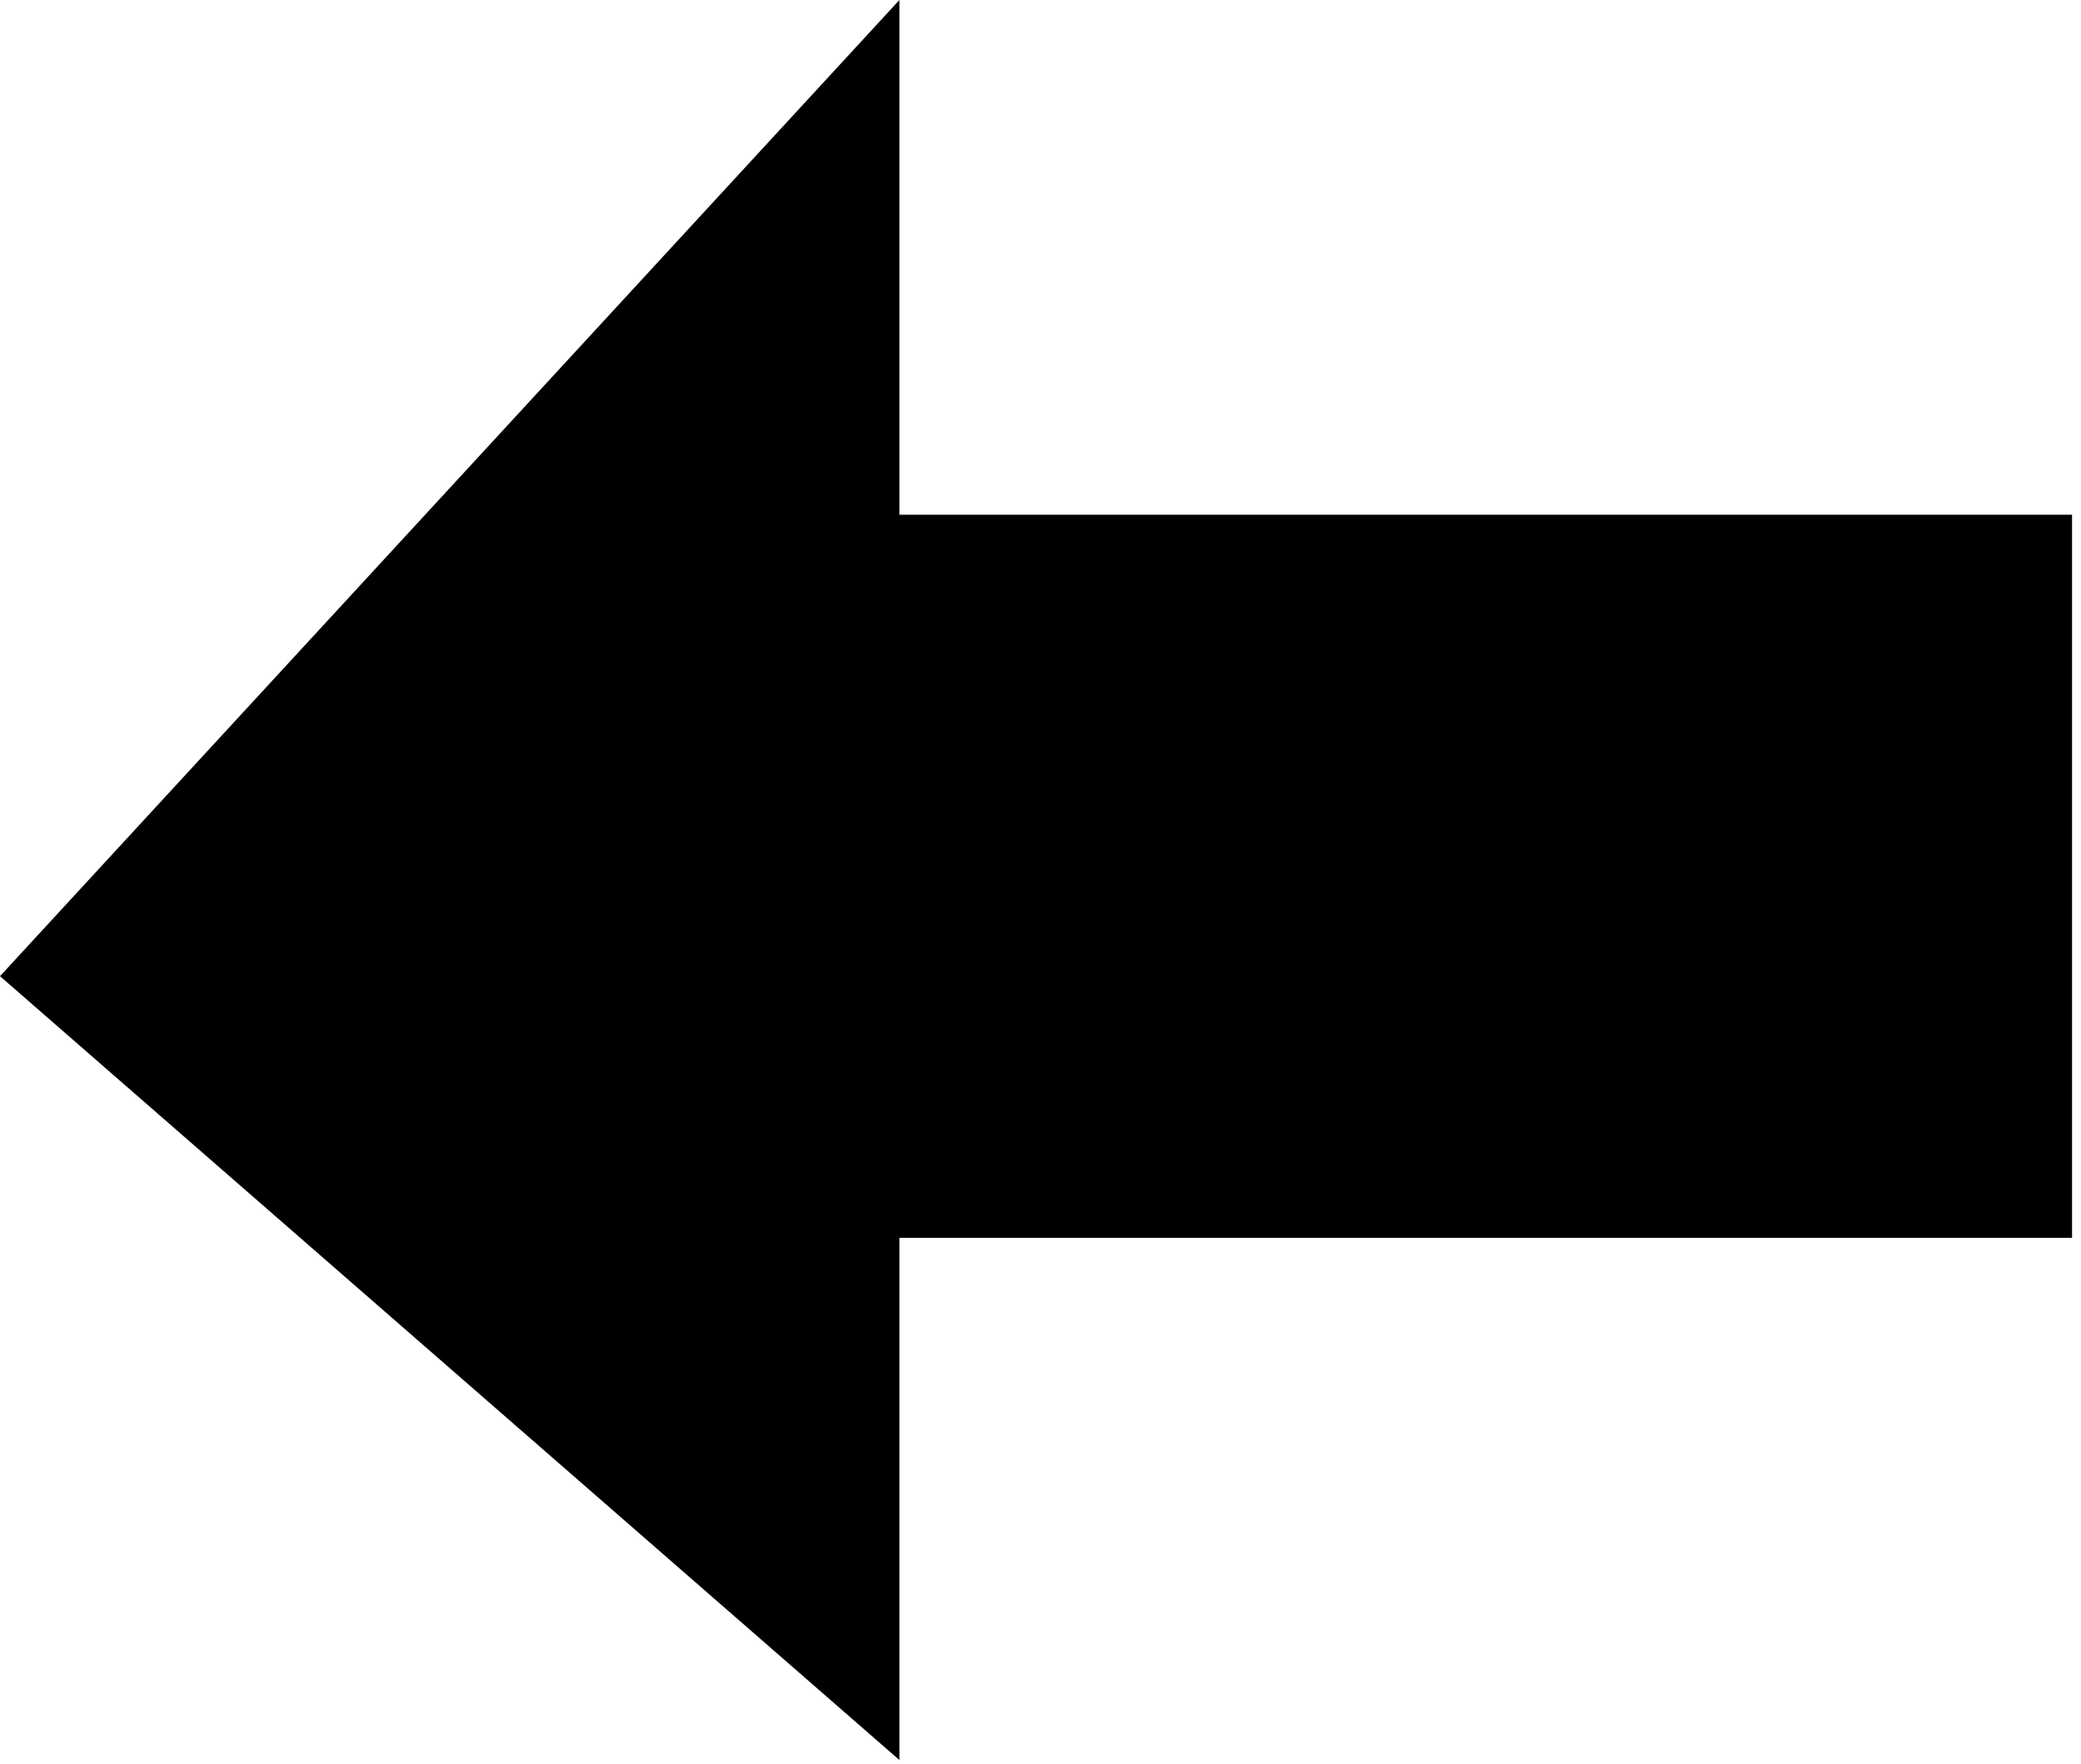<?xml version="1.0" encoding="UTF-8" standalone="no"?>
<svg width="118px" height="100px" viewBox="0 0 118 100" version="1.1" xmlns="http://www.w3.org/2000/svg" xmlns:xlink="http://www.w3.org/1999/xlink" xmlns:sketch="http://www.bohemiancoding.com/sketch/ns">
    <!-- Generator: Sketch 3.4.2 (15855) - http://www.bohemiancoding.com/sketch -->
    <title>Rectangle 1</title>
    <desc>Created with Sketch.</desc>
    <defs></defs>
    <g id="Page-1" stroke="none" stroke-width="1" fill="none" fill-rule="evenodd" sketch:type="MSPage">
        <path d="M51,29.184 L117.492,29.184 L117.492,70.184 L51,70.184 L51,99.793 L0,55.348 L51,0 L51,29.184 Z" id="Rectangle-1" fill="#000000" sketch:type="MSShapeGroup"></path>
    </g>
</svg>